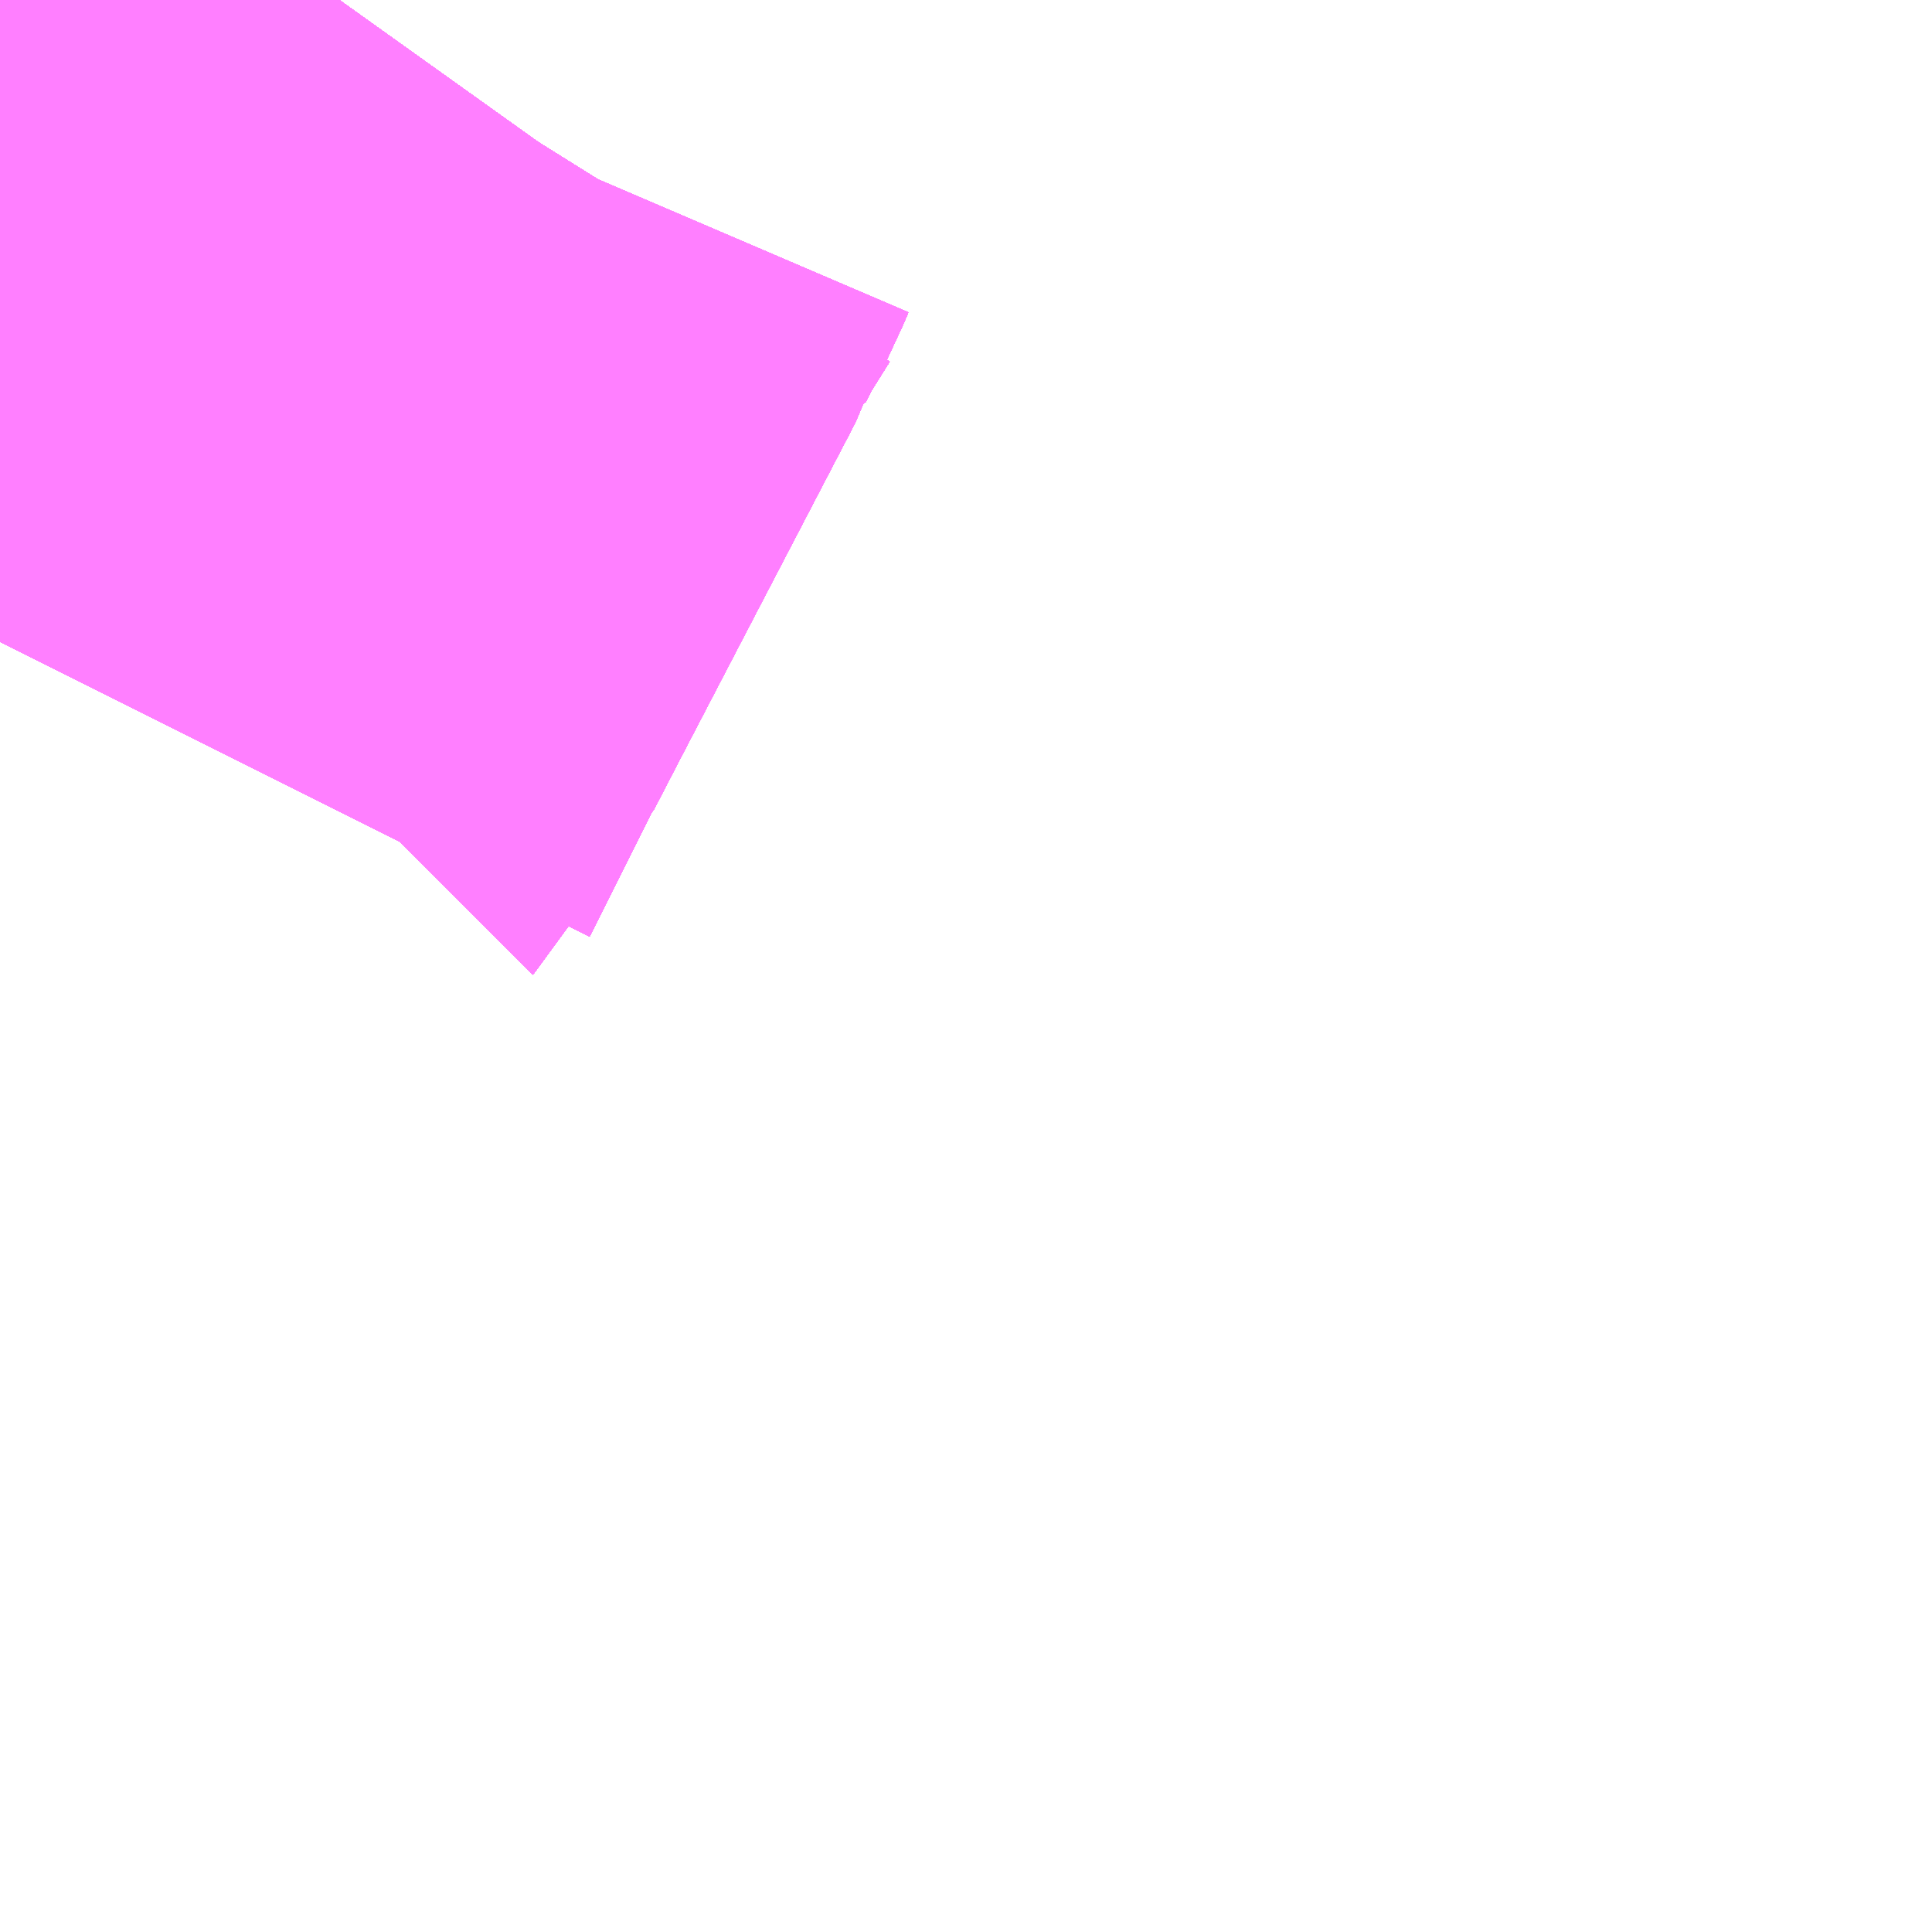 <?xml version="1.0" encoding="UTF-8"?>
<svg  xmlns="http://www.w3.org/2000/svg" xmlns:xlink="http://www.w3.org/1999/xlink" xmlns:go="http://purl.org/svgmap/profile" property="N07_001,N07_002,N07_003,N07_004,N07_005,N07_006,N07_007" viewBox="13904.297 -3562.866 1.099 1.099" go:dataArea="13904.296875 -3562.8662109375 1.0986328125 1.0986328125" >
<globalCoordinateSystem srsName="http://purl.org/crs/84" transform="matrix(100.0,0.0,0.0,-100.0,0.0,0.0)" />
<defs>
 <g id="p0" >
  <circle cx="0.0" cy="0.0" r="3" stroke="green" stroke-width="0.75" vector-effect="non-scaling-stroke" />
 </g>
</defs>
<g fill="none" fill-rule="evenodd" stroke="#FF00FF" stroke-width="0.75" opacity="0.5" vector-effect="non-scaling-stroke" stroke-linejoin="bevel" >
<path content="1,JRバス関東（株）,プレミアム中央ドリーム号/中央ドリーム号/プレミアムドリーム号/ドリーム号/レディースドリーム号/プレミアムレディース,9.4,12.0,12.0," xlink:title="1" d="M13904.49,-3562.866L13904.485,-3562.859L13904.485,-3562.859L13904.485,-3562.859L13904.485,-3562.859L13904.485,-3562.859L13904.485,-3562.859L13904.475,-3562.843L13904.469,-3562.836L13904.466,-3562.829L13904.454,-3562.805L13904.454,-3562.805L13904.454,-3562.805L13904.453,-3562.805L13904.453,-3562.805L13904.451,-3562.799L13904.351,-3562.607L13904.336,-3562.578L13904.336,-3562.578L13904.336,-3562.578L13904.335,-3562.577L13904.335,-3562.577L13904.335,-3562.577L13904.335,-3562.577L13904.335,-3562.577L13904.335,-3562.577L13904.297,-3562.501"/>
<path content="1,JRバス関東（株）,中央ドリーム名古屋号,1.0,1.0,1.0," xlink:title="1" d="M13904.49,-3562.866L13904.485,-3562.859L13904.485,-3562.859L13904.485,-3562.859L13904.485,-3562.859L13904.485,-3562.859L13904.485,-3562.859L13904.475,-3562.843L13904.469,-3562.836L13904.466,-3562.829L13904.454,-3562.805L13904.454,-3562.805L13904.454,-3562.805L13904.453,-3562.805L13904.453,-3562.805L13904.451,-3562.799L13904.351,-3562.607L13904.336,-3562.578L13904.336,-3562.578L13904.336,-3562.578L13904.335,-3562.577L13904.335,-3562.577L13904.335,-3562.577L13904.335,-3562.577L13904.335,-3562.577L13904.335,-3562.577L13904.297,-3562.501"/>
<path content="1,JRバス関東（株）,中央ライナー,2.5,2.5,2.5," xlink:title="1" d="M13904.49,-3562.866L13904.485,-3562.859L13904.485,-3562.859L13904.485,-3562.859L13904.485,-3562.859L13904.485,-3562.859L13904.485,-3562.859L13904.475,-3562.843L13904.469,-3562.836L13904.466,-3562.829L13904.454,-3562.805L13904.454,-3562.805L13904.454,-3562.805L13904.453,-3562.805L13904.453,-3562.805L13904.451,-3562.799L13904.351,-3562.607L13904.336,-3562.578L13904.336,-3562.578L13904.336,-3562.578L13904.335,-3562.577L13904.335,-3562.577L13904.335,-3562.577L13904.335,-3562.577L13904.335,-3562.577L13904.335,-3562.577L13904.297,-3562.501"/>
<path content="1,JRバス関東（株）,新宿～諏訪駅・岡谷駅,2.0,2.0,2.0," xlink:title="1" d="M13904.49,-3562.866L13904.485,-3562.859L13904.485,-3562.859L13904.485,-3562.859L13904.485,-3562.859L13904.485,-3562.859L13904.485,-3562.859L13904.475,-3562.843L13904.469,-3562.836L13904.466,-3562.829L13904.454,-3562.805L13904.454,-3562.805L13904.454,-3562.805L13904.453,-3562.805L13904.453,-3562.805L13904.451,-3562.799L13904.351,-3562.607L13904.336,-3562.578L13904.336,-3562.578L13904.336,-3562.578L13904.335,-3562.577L13904.335,-3562.577L13904.335,-3562.577L13904.335,-3562.577L13904.335,-3562.577L13904.335,-3562.577L13904.297,-3562.501"/>
<path content="1,JRバス関東（株）,東海道昼特急号/中央道昼特急号/青春昼特急号/プレミアム昼特急号,7.2,9.0,9.0," xlink:title="1" d="M13904.49,-3562.866L13904.485,-3562.859L13904.485,-3562.859L13904.485,-3562.859L13904.485,-3562.859L13904.485,-3562.859L13904.485,-3562.859L13904.475,-3562.843L13904.469,-3562.836L13904.466,-3562.829L13904.454,-3562.805L13904.454,-3562.805L13904.454,-3562.805L13904.453,-3562.805L13904.453,-3562.805L13904.451,-3562.799L13904.351,-3562.607L13904.336,-3562.578L13904.336,-3562.578L13904.336,-3562.578L13904.335,-3562.577L13904.335,-3562.577L13904.335,-3562.577L13904.335,-3562.577L13904.335,-3562.577L13904.335,-3562.577L13904.297,-3562.501"/>
<path content="1,JRバス関東（株）,青春中央ドリーム号/青春中央エコドリーム号/青春ドリーム号/青春レディースドリーム号/青春エコドリーム号/超得割青春号,10.0,14.0,14.0," xlink:title="1" d="M13904.49,-3562.866L13904.485,-3562.859L13904.485,-3562.859L13904.485,-3562.859L13904.485,-3562.859L13904.485,-3562.859L13904.485,-3562.859L13904.475,-3562.843L13904.469,-3562.836L13904.466,-3562.829L13904.454,-3562.805L13904.454,-3562.805L13904.454,-3562.805L13904.453,-3562.805L13904.453,-3562.805L13904.451,-3562.799L13904.351,-3562.607L13904.336,-3562.578L13904.336,-3562.578L13904.336,-3562.578L13904.335,-3562.577L13904.335,-3562.577L13904.335,-3562.577L13904.335,-3562.577L13904.335,-3562.577L13904.335,-3562.577L13904.297,-3562.501"/>
<path content="1,JR東海バス（株）,中央ドリームなごや号,1.0,1.0,1.0," xlink:title="1" d="M13904.297,-3562.501L13904.335,-3562.577L13904.351,-3562.608L13904.453,-3562.805L13904.466,-3562.829L13904.475,-3562.843L13904.485,-3562.859L13904.49,-3562.866"/>
<path content="1,おんたけ交通（株）,木曽福島・新宿線,2.0,2.0,2.0," xlink:title="1" d="M13904.297,-3562.501L13904.335,-3562.577L13904.351,-3562.608L13904.453,-3562.805L13904.466,-3562.829L13904.475,-3562.843L13904.485,-3562.859L13904.49,-3562.866"/>
<path content="1,ロウズ観光（株）,岡山・倉敷～東京,1.0,1.0,1.0," xlink:title="1" d="M13904.297,-3562.501L13904.335,-3562.577L13904.351,-3562.608L13904.453,-3562.805L13904.466,-3562.829L13904.475,-3562.843L13904.485,-3562.859L13904.49,-3562.866"/>
<path content="1,三交伊勢志摩交通（株）,鳥羽・伊勢～東京・大宮,2.0,2.0,2.0," xlink:title="1" d="M13904.49,-3562.866L13904.485,-3562.859L13904.475,-3562.843L13904.466,-3562.829L13904.453,-3562.805L13904.351,-3562.608L13904.335,-3562.577L13904.297,-3562.501"/>
<path content="1,三重交通（株）,鳥羽・伊勢～東京・大宮,2.0,2.0,2.0," xlink:title="1" d="M13904.49,-3562.866L13904.485,-3562.859L13904.475,-3562.843L13904.466,-3562.829L13904.453,-3562.805L13904.351,-3562.608L13904.335,-3562.577L13904.297,-3562.501"/>
<path content="1,下津井電鉄（株）,岡山～東京線,1.0,1.0,1.0," xlink:title="1" d="M13904.297,-3562.501L13904.335,-3562.577L13904.351,-3562.608L13904.453,-3562.805L13904.466,-3562.829L13904.475,-3562.843L13904.485,-3562.859L13904.49,-3562.866"/>
<path content="1,両備ホールディングス（株）,マスカット　倉敷～新宿線,1.0,1.0,1.0," xlink:title="1" d="M13904.297,-3562.501L13904.335,-3562.577L13904.351,-3562.608L13904.453,-3562.805L13904.466,-3562.829L13904.475,-3562.843L13904.485,-3562.859L13904.49,-3562.866"/>
<path content="1,中国JRバス（株）,津和野・益田・浜田・三次～東京　いわみエクスプレス,1.0,1.0,1.0," xlink:title="1" d="M13904.297,-3562.501L13904.335,-3562.577L13904.351,-3562.608L13904.453,-3562.805L13904.466,-3562.829L13904.475,-3562.843L13904.485,-3562.859L13904.49,-3562.866"/>
<path content="1,京成バス（株）,津田沼・西船橋・新浦安～富士急ハイランド・河口湖線,0.4,0.4,0.4," xlink:title="1" d="M13904.297,-3562.501L13904.335,-3562.577L13904.335,-3562.577L13904.335,-3562.577L13904.335,-3562.577L13904.335,-3562.577L13904.335,-3562.577L13904.336,-3562.578L13904.336,-3562.578L13904.336,-3562.578L13904.351,-3562.608L13904.451,-3562.799L13904.453,-3562.805L13904.453,-3562.805L13904.454,-3562.805L13904.454,-3562.805L13904.454,-3562.805L13904.466,-3562.829L13904.469,-3562.836L13904.475,-3562.843L13904.485,-3562.859L13904.49,-3562.866"/>
<path content="1,京浜急行バス（株）,甲府駅・竜王～羽田空港線,2.0,2.0,2.0," xlink:title="1" d="M13904.49,-3562.866L13904.485,-3562.859L13904.485,-3562.859L13904.485,-3562.859L13904.485,-3562.859L13904.485,-3562.859L13904.485,-3562.859L13904.475,-3562.843L13904.469,-3562.836L13904.466,-3562.829L13904.454,-3562.805L13904.454,-3562.805L13904.454,-3562.805L13904.453,-3562.805L13904.453,-3562.805L13904.451,-3562.799L13904.351,-3562.608L13904.336,-3562.578L13904.336,-3562.578L13904.336,-3562.578L13904.335,-3562.577L13904.335,-3562.577L13904.335,-3562.577L13904.335,-3562.577L13904.335,-3562.577L13904.335,-3562.577L13904.297,-3562.501"/>
<path content="1,京王バス南（株）,新宿・渋谷～大阪（阪急梅田）線,1.0,1.0,1.0," xlink:title="1" d="M13904.297,-3562.501L13904.335,-3562.577L13904.335,-3562.577L13904.335,-3562.577L13904.335,-3562.577L13904.335,-3562.577L13904.335,-3562.577L13904.336,-3562.578L13904.336,-3562.578L13904.336,-3562.578L13904.351,-3562.607L13904.451,-3562.799L13904.453,-3562.805L13904.453,-3562.805L13904.454,-3562.805L13904.454,-3562.805L13904.454,-3562.805L13904.466,-3562.829L13904.469,-3562.836L13904.475,-3562.843L13904.485,-3562.859L13904.485,-3562.859L13904.485,-3562.859L13904.485,-3562.859L13904.485,-3562.859L13904.485,-3562.859L13904.49,-3562.866"/>
<path content="1,京王バス南（株）,新宿～伊那・飯田線,9.0,9.0,9.0," xlink:title="1" d="M13904.49,-3562.866L13904.485,-3562.859L13904.485,-3562.859L13904.485,-3562.859L13904.485,-3562.859L13904.485,-3562.859L13904.485,-3562.859L13904.475,-3562.843L13904.469,-3562.836L13904.466,-3562.829L13904.454,-3562.805L13904.454,-3562.805L13904.454,-3562.805L13904.453,-3562.805L13904.453,-3562.805L13904.451,-3562.799L13904.351,-3562.607L13904.336,-3562.578L13904.336,-3562.578L13904.336,-3562.578L13904.335,-3562.577L13904.335,-3562.577L13904.335,-3562.577L13904.335,-3562.577L13904.335,-3562.577L13904.335,-3562.577L13904.297,-3562.501"/>
<path content="1,京王バス南（株）,新宿～名古屋線,2.0,2.0,2.0," xlink:title="1" d="M13904.297,-3562.501L13904.335,-3562.577L13904.335,-3562.577L13904.335,-3562.577L13904.335,-3562.577L13904.335,-3562.577L13904.335,-3562.577L13904.336,-3562.578L13904.336,-3562.578L13904.336,-3562.578L13904.351,-3562.607L13904.451,-3562.799L13904.453,-3562.805L13904.453,-3562.805L13904.454,-3562.805L13904.454,-3562.805L13904.454,-3562.805L13904.466,-3562.829L13904.469,-3562.836L13904.475,-3562.843L13904.485,-3562.859L13904.485,-3562.859L13904.485,-3562.859L13904.485,-3562.859L13904.485,-3562.859L13904.485,-3562.859L13904.49,-3562.866"/>
<path content="1,京王バス南（株）,新宿～富士五湖線,10.0,10.0,10.0," xlink:title="1" d="M13904.49,-3562.866L13904.485,-3562.859L13904.475,-3562.843L13904.469,-3562.836L13904.466,-3562.829L13904.454,-3562.805L13904.454,-3562.805L13904.454,-3562.805L13904.453,-3562.805L13904.453,-3562.805L13904.451,-3562.799L13904.351,-3562.608L13904.336,-3562.578L13904.336,-3562.578L13904.336,-3562.578L13904.335,-3562.577L13904.335,-3562.577L13904.335,-3562.577L13904.335,-3562.577L13904.335,-3562.577L13904.335,-3562.577L13904.297,-3562.501"/>
<path content="1,京王バス南（株）,新宿～富士山五合目線,0.6,0.9,0.9," xlink:title="1" d="M13904.297,-3562.501L13904.335,-3562.577L13904.335,-3562.577L13904.335,-3562.577L13904.335,-3562.577L13904.335,-3562.577L13904.335,-3562.577L13904.336,-3562.578L13904.336,-3562.578L13904.336,-3562.578L13904.351,-3562.608L13904.451,-3562.799L13904.453,-3562.805L13904.453,-3562.805L13904.454,-3562.805L13904.454,-3562.805L13904.454,-3562.805L13904.466,-3562.829L13904.469,-3562.836L13904.475,-3562.843L13904.485,-3562.859L13904.49,-3562.866"/>
<path content="1,京王バス南（株）,新宿～木曽福島線,1.0,1.0,1.0," xlink:title="1" d="M13904.49,-3562.866L13904.485,-3562.859L13904.485,-3562.859L13904.485,-3562.859L13904.485,-3562.859L13904.485,-3562.859L13904.485,-3562.859L13904.475,-3562.843L13904.469,-3562.836L13904.466,-3562.829L13904.454,-3562.805L13904.454,-3562.805L13904.454,-3562.805L13904.453,-3562.805L13904.453,-3562.805L13904.451,-3562.799L13904.351,-3562.607L13904.336,-3562.578L13904.336,-3562.578L13904.336,-3562.578L13904.335,-3562.577L13904.335,-3562.577L13904.335,-3562.577L13904.335,-3562.577L13904.335,-3562.577L13904.335,-3562.577L13904.297,-3562.501"/>
<path content="1,京王バス南（株）,新宿～松本線,11.0,11.0,11.0," xlink:title="1" d="M13904.49,-3562.866L13904.485,-3562.859L13904.485,-3562.859L13904.485,-3562.859L13904.485,-3562.859L13904.485,-3562.859L13904.485,-3562.859L13904.475,-3562.843L13904.469,-3562.836L13904.466,-3562.829L13904.454,-3562.805L13904.454,-3562.805L13904.454,-3562.805L13904.453,-3562.805L13904.453,-3562.805L13904.451,-3562.799L13904.351,-3562.607L13904.336,-3562.578L13904.336,-3562.578L13904.336,-3562.578L13904.335,-3562.577L13904.335,-3562.577L13904.335,-3562.577L13904.335,-3562.577L13904.335,-3562.577L13904.335,-3562.577L13904.297,-3562.501"/>
<path content="1,京王バス南（株）,新宿～甲府線,9.0,9.0,9.0," xlink:title="1" d="M13904.49,-3562.866L13904.485,-3562.859L13904.475,-3562.843L13904.469,-3562.836L13904.466,-3562.829L13904.454,-3562.805L13904.454,-3562.805L13904.454,-3562.805L13904.453,-3562.805L13904.453,-3562.805L13904.451,-3562.799L13904.351,-3562.608L13904.336,-3562.578L13904.336,-3562.578L13904.336,-3562.578L13904.335,-3562.577L13904.335,-3562.577L13904.335,-3562.577L13904.335,-3562.577L13904.335,-3562.577L13904.335,-3562.577L13904.297,-3562.501"/>
<path content="1,京王バス南（株）,新宿～白馬線,2.0,2.0,2.0," xlink:title="1" d="M13904.49,-3562.866L13904.485,-3562.859L13904.485,-3562.859L13904.485,-3562.859L13904.485,-3562.859L13904.485,-3562.859L13904.485,-3562.859L13904.475,-3562.843L13904.469,-3562.836L13904.466,-3562.829L13904.454,-3562.805L13904.454,-3562.805L13904.454,-3562.805L13904.453,-3562.805L13904.453,-3562.805L13904.451,-3562.799L13904.351,-3562.607L13904.336,-3562.578L13904.336,-3562.578L13904.336,-3562.578L13904.335,-3562.577L13904.335,-3562.577L13904.335,-3562.577L13904.335,-3562.577L13904.335,-3562.577L13904.335,-3562.577L13904.297,-3562.501"/>
<path content="1,京王バス南（株）,新宿～諏訪・岡谷・茅野線,6.0,6.0,6.0," xlink:title="1" d="M13904.49,-3562.866L13904.485,-3562.859L13904.485,-3562.859L13904.485,-3562.859L13904.485,-3562.859L13904.485,-3562.859L13904.485,-3562.859L13904.475,-3562.843L13904.469,-3562.836L13904.466,-3562.829L13904.454,-3562.805L13904.454,-3562.805L13904.454,-3562.805L13904.453,-3562.805L13904.453,-3562.805L13904.451,-3562.799L13904.351,-3562.607L13904.336,-3562.578L13904.336,-3562.578L13904.336,-3562.578L13904.335,-3562.577L13904.335,-3562.577L13904.335,-3562.577L13904.335,-3562.577L13904.335,-3562.577L13904.335,-3562.577L13904.297,-3562.501"/>
<path content="1,京王バス南（株）,新宿～身延線,2.0,2.0,2.0," xlink:title="1" d="M13904.49,-3562.866L13904.485,-3562.859L13904.475,-3562.843L13904.469,-3562.836L13904.466,-3562.829L13904.454,-3562.805L13904.454,-3562.805L13904.454,-3562.805L13904.453,-3562.805L13904.453,-3562.805L13904.451,-3562.799L13904.351,-3562.608L13904.336,-3562.578L13904.336,-3562.578L13904.336,-3562.578L13904.335,-3562.577L13904.335,-3562.577L13904.335,-3562.577L13904.335,-3562.577L13904.335,-3562.577L13904.335,-3562.577L13904.297,-3562.501"/>
<path content="1,京王バス南（株）,新宿～飛騨高山線,3.0,3.0,3.0," xlink:title="1" d="M13904.49,-3562.866L13904.485,-3562.859L13904.485,-3562.859L13904.485,-3562.859L13904.485,-3562.859L13904.485,-3562.859L13904.485,-3562.859L13904.475,-3562.843L13904.469,-3562.836L13904.466,-3562.829L13904.454,-3562.805L13904.454,-3562.805L13904.454,-3562.805L13904.453,-3562.805L13904.453,-3562.805L13904.451,-3562.799L13904.351,-3562.607L13904.336,-3562.578L13904.336,-3562.578L13904.336,-3562.578L13904.335,-3562.577L13904.335,-3562.577L13904.335,-3562.577L13904.335,-3562.577L13904.335,-3562.577L13904.335,-3562.577L13904.297,-3562.501"/>
<path content="1,伊予鉄道（株）,オレンジライナーえひめ　八幡浜・松山⇔東京,1.0,1.0,1.0," xlink:title="1" d="M13904.297,-3562.501L13904.335,-3562.577L13904.351,-3562.608L13904.453,-3562.805L13904.466,-3562.829L13904.475,-3562.843L13904.485,-3562.859L13904.49,-3562.866"/>
<path content="1,伊那バス（株）,伊那線,16.0,16.0,16.0," xlink:title="1" d="M13904.297,-3562.501L13904.335,-3562.577L13904.351,-3562.608L13904.453,-3562.805L13904.466,-3562.829L13904.475,-3562.843L13904.485,-3562.859L13904.49,-3562.866"/>
<path content="1,伊那バス（株）,横浜線,17.0,17.0,17.0," xlink:title="1" d="M13904.49,-3562.866L13904.485,-3562.859L13904.475,-3562.843L13904.466,-3562.829L13904.453,-3562.805L13904.351,-3562.608L13904.335,-3562.577L13904.297,-3562.501"/>
<path content="1,伊那バス（株）,飯田線,2.0,2.0,2.0," xlink:title="1" d="M13904.297,-3562.501L13904.335,-3562.577L13904.351,-3562.608L13904.453,-3562.805L13904.466,-3562.829L13904.475,-3562.843L13904.485,-3562.859L13904.49,-3562.866"/>
<path content="1,信南交通（株）,新宿線_01_on,5.5,5.5,5.5," xlink:title="1" d="M13904.297,-3562.501L13904.335,-3562.577L13904.351,-3562.608L13904.453,-3562.805L13904.466,-3562.829L13904.475,-3562.843L13904.485,-3562.859L13904.49,-3562.866"/>
<path content="1,信南交通（株）,新宿線_02_on,5.5,5.5,5.5," xlink:title="1" d="M13904.297,-3562.501L13904.335,-3562.577L13904.351,-3562.608L13904.453,-3562.805L13904.466,-3562.829L13904.475,-3562.843L13904.485,-3562.859L13904.49,-3562.866"/>
<path content="1,信南交通（株）,横浜線,2.0,2.0,2.0," xlink:title="1" d="M13904.49,-3562.866L13904.485,-3562.859L13904.475,-3562.843L13904.466,-3562.829L13904.453,-3562.805L13904.351,-3562.608L13904.335,-3562.577L13904.297,-3562.501"/>
<path content="1,千葉交通,竜王・甲府・石和・一宮・勝沼～成田空港,3.0,3.0,3.0," xlink:title="1" d="M13904.49,-3562.866L13904.485,-3562.859L13904.485,-3562.859L13904.485,-3562.859L13904.485,-3562.859L13904.475,-3562.843L13904.469,-3562.836L13904.466,-3562.829L13904.454,-3562.805L13904.454,-3562.805L13904.454,-3562.805L13904.453,-3562.805L13904.453,-3562.805L13904.451,-3562.799L13904.351,-3562.608L13904.336,-3562.578L13904.336,-3562.578L13904.336,-3562.578L13904.335,-3562.577L13904.335,-3562.577L13904.335,-3562.577L13904.335,-3562.577L13904.335,-3562.577L13904.335,-3562.577L13904.297,-3562.501"/>
<path content="1,名鉄バス（株）,名古屋～新宿,4.0,4.0,4.0," xlink:title="1" d="M13904.297,-3562.501L13904.335,-3562.577L13904.351,-3562.608L13904.453,-3562.805L13904.466,-3562.829L13904.475,-3562.843L13904.485,-3562.859L13904.49,-3562.866"/>
<path content="1,国際十王交通（株）,京都・大阪線,1.0,1.0,1.0," xlink:title="1" d="M13904.49,-3562.866L13904.485,-3562.859L13904.485,-3562.859L13904.485,-3562.859L13904.485,-3562.859L13904.485,-3562.859L13904.485,-3562.859L13904.475,-3562.843L13904.469,-3562.836L13904.466,-3562.829L13904.454,-3562.805L13904.454,-3562.805L13904.454,-3562.805L13904.453,-3562.805L13904.453,-3562.805L13904.451,-3562.799L13904.351,-3562.607L13904.336,-3562.578L13904.336,-3562.578L13904.336,-3562.578L13904.335,-3562.577L13904.335,-3562.577L13904.335,-3562.577L13904.335,-3562.577L13904.335,-3562.577L13904.335,-3562.577L13904.297,-3562.501"/>
<path content="1,富士急山梨バス（株）,河口湖～大宮・川越・所沢線,0.7,0.7,0.7," xlink:title="1" d="M13904.297,-3562.501L13904.335,-3562.577L13904.335,-3562.577L13904.335,-3562.577L13904.335,-3562.577L13904.335,-3562.577L13904.335,-3562.577L13904.336,-3562.578L13904.336,-3562.578L13904.336,-3562.578L13904.351,-3562.608L13904.451,-3562.799L13904.453,-3562.805L13904.453,-3562.805L13904.454,-3562.805L13904.454,-3562.805L13904.454,-3562.805L13904.466,-3562.829L13904.469,-3562.836L13904.475,-3562.843L13904.485,-3562.859L13904.49,-3562.866"/>
<path content="1,富士急平和観光（株）,甲府～新宿線,27.0,27.0,27.0," xlink:title="1" d="M13904.49,-3562.866L13904.485,-3562.859L13904.485,-3562.859L13904.485,-3562.859L13904.485,-3562.859L13904.475,-3562.843L13904.469,-3562.836L13904.466,-3562.829L13904.454,-3562.805L13904.454,-3562.805L13904.454,-3562.805L13904.453,-3562.805L13904.453,-3562.805L13904.451,-3562.799L13904.351,-3562.608L13904.336,-3562.578L13904.336,-3562.578L13904.336,-3562.578L13904.335,-3562.577L13904.335,-3562.577L13904.335,-3562.577L13904.335,-3562.577L13904.335,-3562.577L13904.335,-3562.577L13904.297,-3562.501"/>
<path content="1,富士急行（株）,伊那・駒ヶ根～新宿線,16.0,16.0,16.0," xlink:title="1" d="M13904.297,-3562.501L13904.335,-3562.577L13904.335,-3562.577L13904.335,-3562.577L13904.335,-3562.577L13904.335,-3562.577L13904.335,-3562.577L13904.336,-3562.578L13904.336,-3562.578L13904.336,-3562.578L13904.351,-3562.607L13904.451,-3562.799L13904.453,-3562.805L13904.453,-3562.805L13904.454,-3562.805L13904.454,-3562.805L13904.454,-3562.805L13904.466,-3562.829L13904.469,-3562.836L13904.475,-3562.843L13904.485,-3562.859L13904.485,-3562.859L13904.485,-3562.859L13904.485,-3562.859L13904.485,-3562.859L13904.485,-3562.859L13904.49,-3562.866"/>
<path content="1,富士急行（株）,富士五湖～新宿線,37.4,36.0,36.0," xlink:title="1" d="M13904.297,-3562.501L13904.335,-3562.577L13904.335,-3562.577L13904.335,-3562.577L13904.335,-3562.577L13904.335,-3562.577L13904.335,-3562.577L13904.336,-3562.578L13904.336,-3562.578L13904.336,-3562.578L13904.351,-3562.608L13904.451,-3562.799L13904.453,-3562.805L13904.453,-3562.805L13904.454,-3562.805L13904.454,-3562.805L13904.454,-3562.805L13904.466,-3562.829L13904.469,-3562.836L13904.475,-3562.843L13904.485,-3562.859L13904.485,-3562.859L13904.485,-3562.859L13904.485,-3562.859L13904.485,-3562.859L13904.485,-3562.859L13904.49,-3562.866"/>
<path content="1,富士急行（株）,富士山五合目～新宿線,1.0,1.7,1.8," xlink:title="1" d="M13904.297,-3562.501L13904.335,-3562.577L13904.335,-3562.577L13904.335,-3562.577L13904.335,-3562.577L13904.335,-3562.577L13904.335,-3562.577L13904.336,-3562.578L13904.336,-3562.578L13904.336,-3562.578L13904.351,-3562.608L13904.451,-3562.799L13904.453,-3562.805L13904.453,-3562.805L13904.454,-3562.805L13904.454,-3562.805L13904.454,-3562.805L13904.466,-3562.829L13904.469,-3562.836L13904.475,-3562.843L13904.485,-3562.859L13904.485,-3562.859L13904.485,-3562.859L13904.485,-3562.859L13904.485,-3562.859L13904.485,-3562.859L13904.49,-3562.866"/>
<path content="1,富士急行（株）,河口湖～大宮・川越・所沢線,0.7,0.7,0.7," xlink:title="1" d="M13904.297,-3562.501L13904.335,-3562.577L13904.335,-3562.577L13904.335,-3562.577L13904.335,-3562.577L13904.335,-3562.577L13904.335,-3562.577L13904.336,-3562.578L13904.336,-3562.578L13904.336,-3562.578L13904.351,-3562.608L13904.451,-3562.799L13904.453,-3562.805L13904.453,-3562.805L13904.454,-3562.805L13904.454,-3562.805L13904.454,-3562.805L13904.466,-3562.829L13904.469,-3562.836L13904.475,-3562.843L13904.485,-3562.859L13904.485,-3562.859L13904.485,-3562.859L13904.485,-3562.859L13904.485,-3562.859L13904.485,-3562.859L13904.49,-3562.866"/>
<path content="1,富士急行（株）,河口湖～津田沼・西船橋・新浦安線,0.3,0.3,0.3," xlink:title="1" d="M13904.297,-3562.501L13904.335,-3562.577L13904.335,-3562.577L13904.335,-3562.577L13904.335,-3562.577L13904.335,-3562.577L13904.335,-3562.577L13904.336,-3562.578L13904.336,-3562.578L13904.336,-3562.578L13904.351,-3562.608L13904.451,-3562.799L13904.453,-3562.805L13904.453,-3562.805L13904.454,-3562.805L13904.454,-3562.805L13904.454,-3562.805L13904.466,-3562.829L13904.469,-3562.836L13904.475,-3562.843L13904.485,-3562.859L13904.485,-3562.859L13904.485,-3562.859L13904.485,-3562.859L13904.49,-3562.866"/>
<path content="1,富士急行（株）,河口湖～渋川・前橋・高崎線,0.3,0.3,0.3," xlink:title="1" d="M13904.297,-3562.501L13904.335,-3562.577L13904.335,-3562.577L13904.335,-3562.577L13904.335,-3562.577L13904.335,-3562.577L13904.335,-3562.577L13904.336,-3562.578L13904.336,-3562.578L13904.336,-3562.578L13904.351,-3562.608L13904.451,-3562.799L13904.453,-3562.805L13904.453,-3562.805L13904.454,-3562.805L13904.454,-3562.805L13904.454,-3562.805L13904.466,-3562.829L13904.469,-3562.836L13904.475,-3562.843L13904.485,-3562.859L13904.49,-3562.866"/>
<path content="1,富士急行（株）,甲府～新宿線,27.0,27.0,27.0," xlink:title="1" d="M13904.49,-3562.866L13904.485,-3562.859L13904.485,-3562.859L13904.485,-3562.859L13904.485,-3562.859L13904.475,-3562.843L13904.469,-3562.836L13904.466,-3562.829L13904.454,-3562.805L13904.454,-3562.805L13904.454,-3562.805L13904.453,-3562.805L13904.453,-3562.805L13904.451,-3562.799L13904.351,-3562.608L13904.336,-3562.578L13904.336,-3562.578L13904.336,-3562.578L13904.335,-3562.577L13904.335,-3562.577L13904.335,-3562.577L13904.335,-3562.577L13904.335,-3562.577L13904.335,-3562.577L13904.297,-3562.501"/>
<path content="1,富士急行（株）,諏訪・岡谷～新宿線,15.0,15.0,15.0," xlink:title="1" d="M13904.297,-3562.501L13904.335,-3562.577L13904.335,-3562.577L13904.335,-3562.577L13904.335,-3562.577L13904.335,-3562.577L13904.335,-3562.577L13904.336,-3562.578L13904.336,-3562.578L13904.336,-3562.578L13904.351,-3562.607L13904.451,-3562.799L13904.453,-3562.805L13904.453,-3562.805L13904.454,-3562.805L13904.454,-3562.805L13904.454,-3562.805L13904.466,-3562.829L13904.469,-3562.836L13904.475,-3562.843L13904.485,-3562.859L13904.485,-3562.859L13904.485,-3562.859L13904.485,-3562.859L13904.485,-3562.859L13904.485,-3562.859L13904.49,-3562.866"/>
<path content="1,山梨交通（株）,北杜・白州～新宿線,1.0,1.0,1.0," xlink:title="1" d="M13904.49,-3562.866L13904.485,-3562.859L13904.475,-3562.843L13904.469,-3562.836L13904.466,-3562.829L13904.454,-3562.805L13904.454,-3562.805L13904.454,-3562.805L13904.453,-3562.805L13904.453,-3562.805L13904.451,-3562.799L13904.351,-3562.608L13904.336,-3562.578L13904.336,-3562.578L13904.336,-3562.578L13904.335,-3562.577L13904.335,-3562.577L13904.335,-3562.577L13904.335,-3562.577L13904.335,-3562.577L13904.335,-3562.577L13904.297,-3562.501"/>
<path content="1,山梨交通（株）,甲府～新宿線,9.0,9.0,9.0," xlink:title="1" d="M13904.49,-3562.866L13904.485,-3562.859L13904.485,-3562.859L13904.485,-3562.859L13904.485,-3562.859L13904.475,-3562.843L13904.469,-3562.836L13904.466,-3562.829L13904.454,-3562.805L13904.454,-3562.805L13904.454,-3562.805L13904.453,-3562.805L13904.453,-3562.805L13904.451,-3562.799L13904.351,-3562.608L13904.336,-3562.578L13904.336,-3562.578L13904.336,-3562.578L13904.335,-3562.577L13904.335,-3562.577L13904.335,-3562.577L13904.335,-3562.577L13904.335,-3562.577L13904.335,-3562.577L13904.297,-3562.501"/>
<path content="1,山梨交通（株）,竜王・甲府～成田空港線,3.0,3.0,3.0," xlink:title="1" d="M13904.297,-3562.501L13904.335,-3562.577L13904.335,-3562.577L13904.335,-3562.577L13904.335,-3562.577L13904.335,-3562.577L13904.335,-3562.577L13904.336,-3562.578L13904.336,-3562.578L13904.336,-3562.578L13904.351,-3562.608L13904.451,-3562.799L13904.453,-3562.805L13904.453,-3562.805L13904.454,-3562.805L13904.454,-3562.805L13904.454,-3562.805L13904.466,-3562.829L13904.469,-3562.836L13904.475,-3562.843L13904.485,-3562.859L13904.485,-3562.859L13904.485,-3562.859L13904.485,-3562.859L13904.49,-3562.866"/>
<path content="1,山梨交通（株）,竜王・甲府～羽田空港線,2.0,2.0,2.0," xlink:title="1" d="M13904.297,-3562.501L13904.335,-3562.577L13904.335,-3562.577L13904.335,-3562.577L13904.335,-3562.577L13904.335,-3562.577L13904.335,-3562.577L13904.336,-3562.578L13904.336,-3562.578L13904.336,-3562.578L13904.351,-3562.608L13904.451,-3562.799L13904.453,-3562.805L13904.453,-3562.805L13904.454,-3562.805L13904.454,-3562.805L13904.454,-3562.805L13904.466,-3562.829L13904.469,-3562.836L13904.475,-3562.843L13904.485,-3562.859L13904.49,-3562.866"/>
<path content="1,山梨交通（株）,諏訪・岡谷～新宿線,17.0,17.0,17.0," xlink:title="1" d="M13904.49,-3562.866L13904.485,-3562.859L13904.485,-3562.859L13904.485,-3562.859L13904.485,-3562.859L13904.485,-3562.859L13904.485,-3562.859L13904.475,-3562.843L13904.469,-3562.836L13904.466,-3562.829L13904.454,-3562.805L13904.454,-3562.805L13904.454,-3562.805L13904.453,-3562.805L13904.453,-3562.805L13904.451,-3562.799L13904.351,-3562.607L13904.336,-3562.578L13904.336,-3562.578L13904.336,-3562.578L13904.335,-3562.577L13904.335,-3562.577L13904.335,-3562.577L13904.335,-3562.577L13904.335,-3562.577L13904.335,-3562.577L13904.297,-3562.501"/>
<path content="1,山梨交通（株）,身延・身延山～新宿線,4.0,4.0,4.0," xlink:title="1" d="M13904.297,-3562.501L13904.335,-3562.577L13904.335,-3562.577L13904.335,-3562.577L13904.335,-3562.577L13904.335,-3562.577L13904.335,-3562.577L13904.336,-3562.578L13904.336,-3562.578L13904.336,-3562.578L13904.351,-3562.608L13904.451,-3562.799L13904.453,-3562.805L13904.453,-3562.805L13904.454,-3562.805L13904.454,-3562.805L13904.454,-3562.805L13904.466,-3562.829L13904.469,-3562.836L13904.475,-3562.843L13904.485,-3562.859L13904.49,-3562.866"/>
<path content="1,山梨交通（株）,駒ヶ根～新宿,2.0,2.0,2.0," xlink:title="1" d="M13904.297,-3562.501L13904.335,-3562.577L13904.335,-3562.577L13904.335,-3562.577L13904.335,-3562.577L13904.335,-3562.577L13904.335,-3562.577L13904.336,-3562.578L13904.336,-3562.578L13904.336,-3562.578L13904.351,-3562.607L13904.451,-3562.799L13904.453,-3562.805L13904.453,-3562.805L13904.454,-3562.805L13904.454,-3562.805L13904.454,-3562.805L13904.466,-3562.829L13904.469,-3562.836L13904.475,-3562.843L13904.485,-3562.859L13904.485,-3562.859L13904.485,-3562.859L13904.485,-3562.859L13904.485,-3562.859L13904.485,-3562.859L13904.49,-3562.866"/>
<path content="1,山陽電気鉄道（株）,レッツ号　神戸・大阪・京都～東京（立川）線,1.0,1.0,1.0," xlink:title="1" d="M13904.297,-3562.501L13904.335,-3562.577L13904.351,-3562.608L13904.453,-3562.805L13904.466,-3562.829L13904.475,-3562.843L13904.485,-3562.859L13904.49,-3562.866"/>
<path content="1,岐阜バス観光（株）,高速新宿線,1.0,1.0,1.0," xlink:title="1" d="M13904.297,-3562.501L13904.335,-3562.577L13904.351,-3562.608L13904.453,-3562.805L13904.466,-3562.829L13904.475,-3562.843L13904.485,-3562.859L13904.49,-3562.866"/>
<path content="1,川中島バス（株）,特急白馬～新宿線,2.0,2.0,2.0," xlink:title="1" d="M13904.297,-3562.501L13904.335,-3562.577L13904.351,-3562.608L13904.453,-3562.805L13904.466,-3562.829L13904.475,-3562.843L13904.485,-3562.859L13904.49,-3562.866"/>
<path content="1,東濃鉄道（株）,中央ライナー号,1.0,1.0,1.0," xlink:title="1" d="M13904.297,-3562.501L13904.335,-3562.577L13904.351,-3562.608L13904.453,-3562.805L13904.466,-3562.829L13904.475,-3562.843L13904.485,-3562.859L13904.49,-3562.866"/>
<path content="1,松本電気鉄道（株）,特急松本新宿線,11.0,11.0,11.0," xlink:title="1" d="M13904.297,-3562.501L13904.335,-3562.577L13904.351,-3562.608L13904.453,-3562.805L13904.466,-3562.829L13904.475,-3562.843L13904.485,-3562.859L13904.49,-3562.866"/>
<path content="1,松本電気鉄道（株）,特急白馬新宿線,4.0,4.0,4.0," xlink:title="1" d="M13904.297,-3562.501L13904.335,-3562.577L13904.351,-3562.608L13904.453,-3562.805L13904.466,-3562.829L13904.475,-3562.843L13904.485,-3562.859L13904.49,-3562.866"/>
<path content="1,濃飛乗合自動車（株）,新宿線,2.0,2.0,2.0," xlink:title="1" d="M13904.297,-3562.501L13904.335,-3562.577L13904.351,-3562.608L13904.453,-3562.805L13904.466,-3562.829L13904.475,-3562.843L13904.485,-3562.859L13904.49,-3562.866"/>
<path content="1,石見交通（株）,いわみEX　東京線,1.0,1.0,1.0," xlink:title="1" d="M13904.297,-3562.501L13904.335,-3562.577L13904.351,-3562.608L13904.453,-3562.805L13904.466,-3562.829L13904.475,-3562.843L13904.485,-3562.859L13904.49,-3562.866"/>
<path content="1,立川バス（株）,立川駅～京都・大阪～神戸三宮線,1.0,1.0,1.0," xlink:title="1" d="M13904.297,-3562.501L13904.335,-3562.577L13904.335,-3562.577L13904.335,-3562.577L13904.335,-3562.577L13904.335,-3562.577L13904.335,-3562.577L13904.336,-3562.578L13904.336,-3562.578L13904.336,-3562.578L13904.351,-3562.607L13904.451,-3562.799L13904.453,-3562.805L13904.453,-3562.805L13904.454,-3562.805L13904.454,-3562.805L13904.454,-3562.805L13904.466,-3562.829L13904.469,-3562.836L13904.475,-3562.843L13904.485,-3562.859L13904.485,-3562.859L13904.485,-3562.859L13904.485,-3562.859L13904.485,-3562.859L13904.485,-3562.859L13904.49,-3562.866"/>
<path content="1,西東京バス（株）,オレンジライナー号,1.0,1.0,1.0," xlink:title="1" d="M13904.297,-3562.501L13904.335,-3562.577L13904.335,-3562.577L13904.335,-3562.577L13904.335,-3562.577L13904.335,-3562.577L13904.335,-3562.577L13904.336,-3562.578L13904.336,-3562.578L13904.336,-3562.578L13904.351,-3562.607L13904.451,-3562.799L13904.453,-3562.805L13904.453,-3562.805L13904.454,-3562.805L13904.454,-3562.805L13904.454,-3562.805L13904.466,-3562.829L13904.469,-3562.836L13904.475,-3562.843L13904.485,-3562.859L13904.485,-3562.859L13904.485,-3562.859L13904.485,-3562.859L13904.485,-3562.859L13904.485,-3562.859L13904.49,-3562.866"/>
<path content="1,西東京バス（株）,ツインクル号,1.0,1.0,1.0," xlink:title="1" d="M13904.49,-3562.866L13904.485,-3562.859L13904.475,-3562.843L13904.469,-3562.836L13904.466,-3562.829L13904.454,-3562.805L13904.454,-3562.805L13904.454,-3562.805L13904.453,-3562.805L13904.453,-3562.805L13904.451,-3562.799L13904.351,-3562.608L13904.336,-3562.578L13904.336,-3562.578L13904.336,-3562.578L13904.335,-3562.577L13904.335,-3562.577L13904.335,-3562.577L13904.335,-3562.577L13904.335,-3562.577L13904.335,-3562.577L13904.297,-3562.501"/>
<path content="1,西武バス（株）,三都線,1.0,1.0,1.0," xlink:title="1" d="M13904.49,-3562.866L13904.485,-3562.859L13904.485,-3562.859L13904.485,-3562.859L13904.485,-3562.859L13904.485,-3562.859L13904.485,-3562.859L13904.475,-3562.843L13904.469,-3562.836L13904.466,-3562.829L13904.454,-3562.805L13904.454,-3562.805L13904.454,-3562.805L13904.453,-3562.805L13904.453,-3562.805L13904.451,-3562.799L13904.351,-3562.607L13904.336,-3562.578L13904.336,-3562.578L13904.336,-3562.578L13904.335,-3562.577L13904.335,-3562.577L13904.335,-3562.577L13904.335,-3562.577L13904.335,-3562.577L13904.335,-3562.577L13904.297,-3562.501"/>
<path content="1,西武バス（株）,伊勢・鳥羽線,2.0,2.0,2.0," xlink:title="1" d="M13904.49,-3562.866L13904.485,-3562.859L13904.485,-3562.859L13904.485,-3562.859L13904.485,-3562.859L13904.485,-3562.859L13904.485,-3562.859L13904.475,-3562.843L13904.469,-3562.836L13904.466,-3562.829L13904.454,-3562.805L13904.454,-3562.805L13904.454,-3562.805L13904.453,-3562.805L13904.453,-3562.805L13904.451,-3562.799L13904.351,-3562.607L13904.336,-3562.578L13904.336,-3562.578L13904.336,-3562.578L13904.335,-3562.577L13904.335,-3562.577L13904.335,-3562.577L13904.335,-3562.577L13904.335,-3562.577L13904.335,-3562.577L13904.297,-3562.501"/>
<path content="1,西武バス（株）,河口湖線,1.0,1.0,1.0," xlink:title="1" d="M13904.297,-3562.501L13904.335,-3562.577L13904.335,-3562.577L13904.335,-3562.577L13904.335,-3562.577L13904.335,-3562.577L13904.335,-3562.577L13904.336,-3562.578L13904.336,-3562.578L13904.336,-3562.578L13904.351,-3562.608L13904.451,-3562.799L13904.453,-3562.805L13904.453,-3562.805L13904.454,-3562.805L13904.454,-3562.805L13904.454,-3562.805L13904.466,-3562.829L13904.469,-3562.836L13904.475,-3562.843L13904.485,-3562.859L13904.49,-3562.866"/>
<path content="1,諏訪バス（株）,岡谷・諏訪・茅野～新宿線_01_on,17.0,17.0,17.0," xlink:title="1" d="M13904.297,-3562.501L13904.335,-3562.577L13904.351,-3562.608L13904.453,-3562.805L13904.466,-3562.829L13904.475,-3562.843L13904.485,-3562.859L13904.49,-3562.866"/>
<path content="1,諏訪バス（株）,岡谷・諏訪・茅野～新宿線_02_on,17.0,17.0,17.0," xlink:title="1" d="M13904.297,-3562.501L13904.335,-3562.577L13904.351,-3562.608L13904.453,-3562.805L13904.466,-3562.829L13904.475,-3562.843L13904.485,-3562.859L13904.49,-3562.866"/>
<path content="1,諏訪バス（株）,岡谷・諏訪・茅野～新宿線_03_on,17.0,17.0,17.0," xlink:title="1" d="M13904.297,-3562.501L13904.335,-3562.577L13904.351,-3562.608L13904.453,-3562.805L13904.466,-3562.829L13904.475,-3562.843L13904.485,-3562.859L13904.49,-3562.866"/>
<path content="1,諏訪バス（株）,飯田～新宿線,12.0,12.0,12.0," xlink:title="1" d="M13904.297,-3562.501L13904.335,-3562.577L13904.351,-3562.608L13904.453,-3562.805L13904.466,-3562.829L13904.475,-3562.843L13904.485,-3562.859L13904.49,-3562.866"/>
<path content="1,諏訪バス（株）,駒ヶ根・伊那～新宿線,11.0,11.0,11.0," xlink:title="1" d="M13904.297,-3562.501L13904.335,-3562.577L13904.351,-3562.608L13904.453,-3562.805L13904.466,-3562.829L13904.475,-3562.843L13904.485,-3562.859L13904.49,-3562.866"/>
<path content="1,近鉄バス（株）,大阪・茨木⇔新宿・八王子,1.0,1.0,1.0," xlink:title="1" d="M13904.297,-3562.501L13904.335,-3562.577L13904.351,-3562.608L13904.453,-3562.805L13904.466,-3562.829L13904.475,-3562.843L13904.485,-3562.859L13904.49,-3562.866"/>
<path content="1,関越交通（株）,富士急ハイランド線,999.9,999.9,999.9," xlink:title="1" d="M13904.297,-3562.501L13904.335,-3562.577L13904.335,-3562.577L13904.335,-3562.577L13904.335,-3562.577L13904.335,-3562.577L13904.335,-3562.577L13904.336,-3562.578L13904.336,-3562.578L13904.336,-3562.578L13904.351,-3562.608L13904.451,-3562.799L13904.453,-3562.805L13904.453,-3562.805L13904.454,-3562.805L13904.454,-3562.805L13904.454,-3562.805L13904.466,-3562.829L13904.469,-3562.836L13904.475,-3562.843L13904.485,-3562.859L13904.49,-3562.866"/>
<path content="1,阪急バス（株）,新宿・渋谷行,1.0,1.0,1.0," xlink:title="1" d="M13904.297,-3562.501L13904.335,-3562.577L13904.351,-3562.608L13904.453,-3562.805L13904.466,-3562.829L13904.475,-3562.843L13904.485,-3562.859L13904.49,-3562.866"/>
</g>
</svg>

